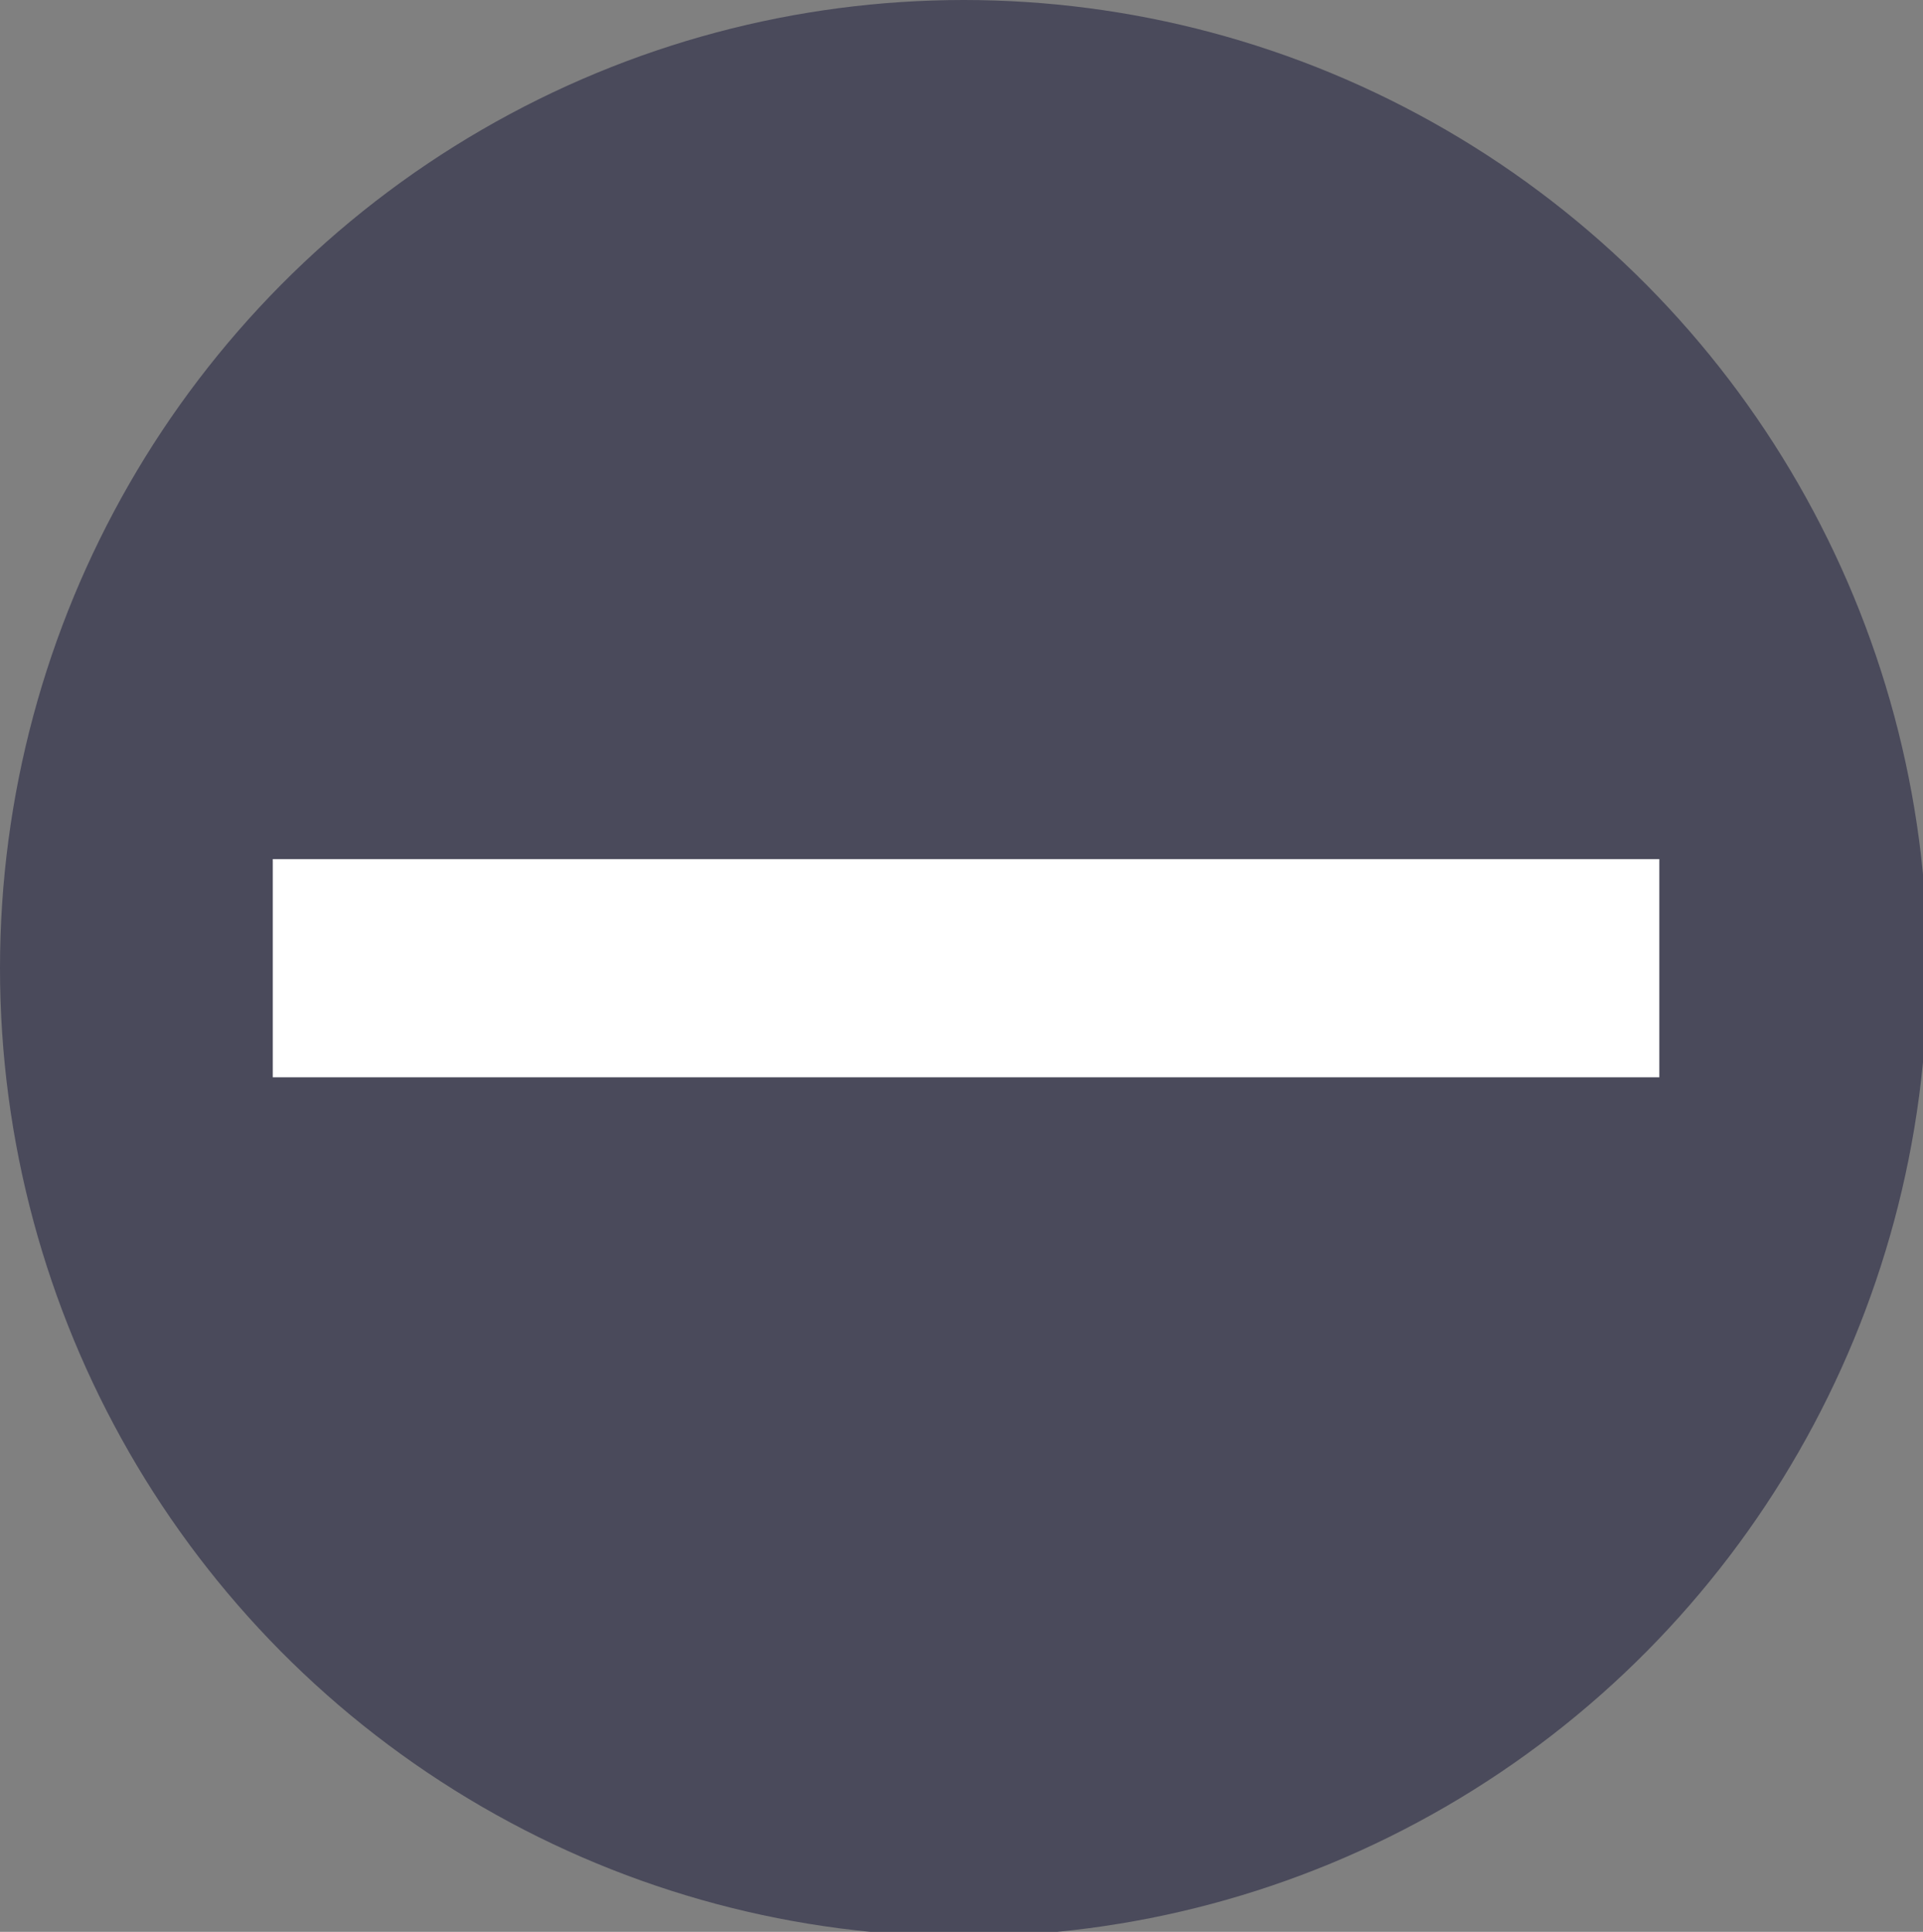 <?xml version="1.0" encoding="utf-8"?>
<!-- Generator: Adobe Illustrator 18.1.0, SVG Export Plug-In . SVG Version: 6.00 Build 0)  -->
<svg version="1.1" xmlns="http://www.w3.org/2000/svg" xmlns:xlink="http://www.w3.org/1999/xlink" x="0px" y="0px"
	 viewBox="0 0 42.3 42.5" enable-background="new 0 0 42.3 42.5" xml:space="preserve">
<rect x="0" y="0" width="42.3" height="42.5" fill="#808080" stroke="none"/>
<g id="Layer_1">
</g>
<g id="View_Btns">
	<rect x="-469.8" y="-145" fill="none" width="658.9" height="173.9"/>
</g>
<g id="Get_Started_Btn" display="none">
</g>
<g id="Layer_4" display="none">
</g>
<g id="Nav_Content" display="none">
</g>
<g id="Start_Again_Btn" display="none">
</g>
<g id="Funding_Logos" display="none">
</g>
<g id="Action_Btn" display="none">
</g>
<g id="Reset_View" display="none">
</g>
<g id="Age_Area">
	<g>
		<ellipse fill="#4A4A5B" cx="21.2" cy="21.3" rx="21.2" ry="21.3"/>
		<rect x="6" y="18.9" fill="#FFFFFF" width="30.5" height="4.8"/>
	</g>
</g>
</svg>
